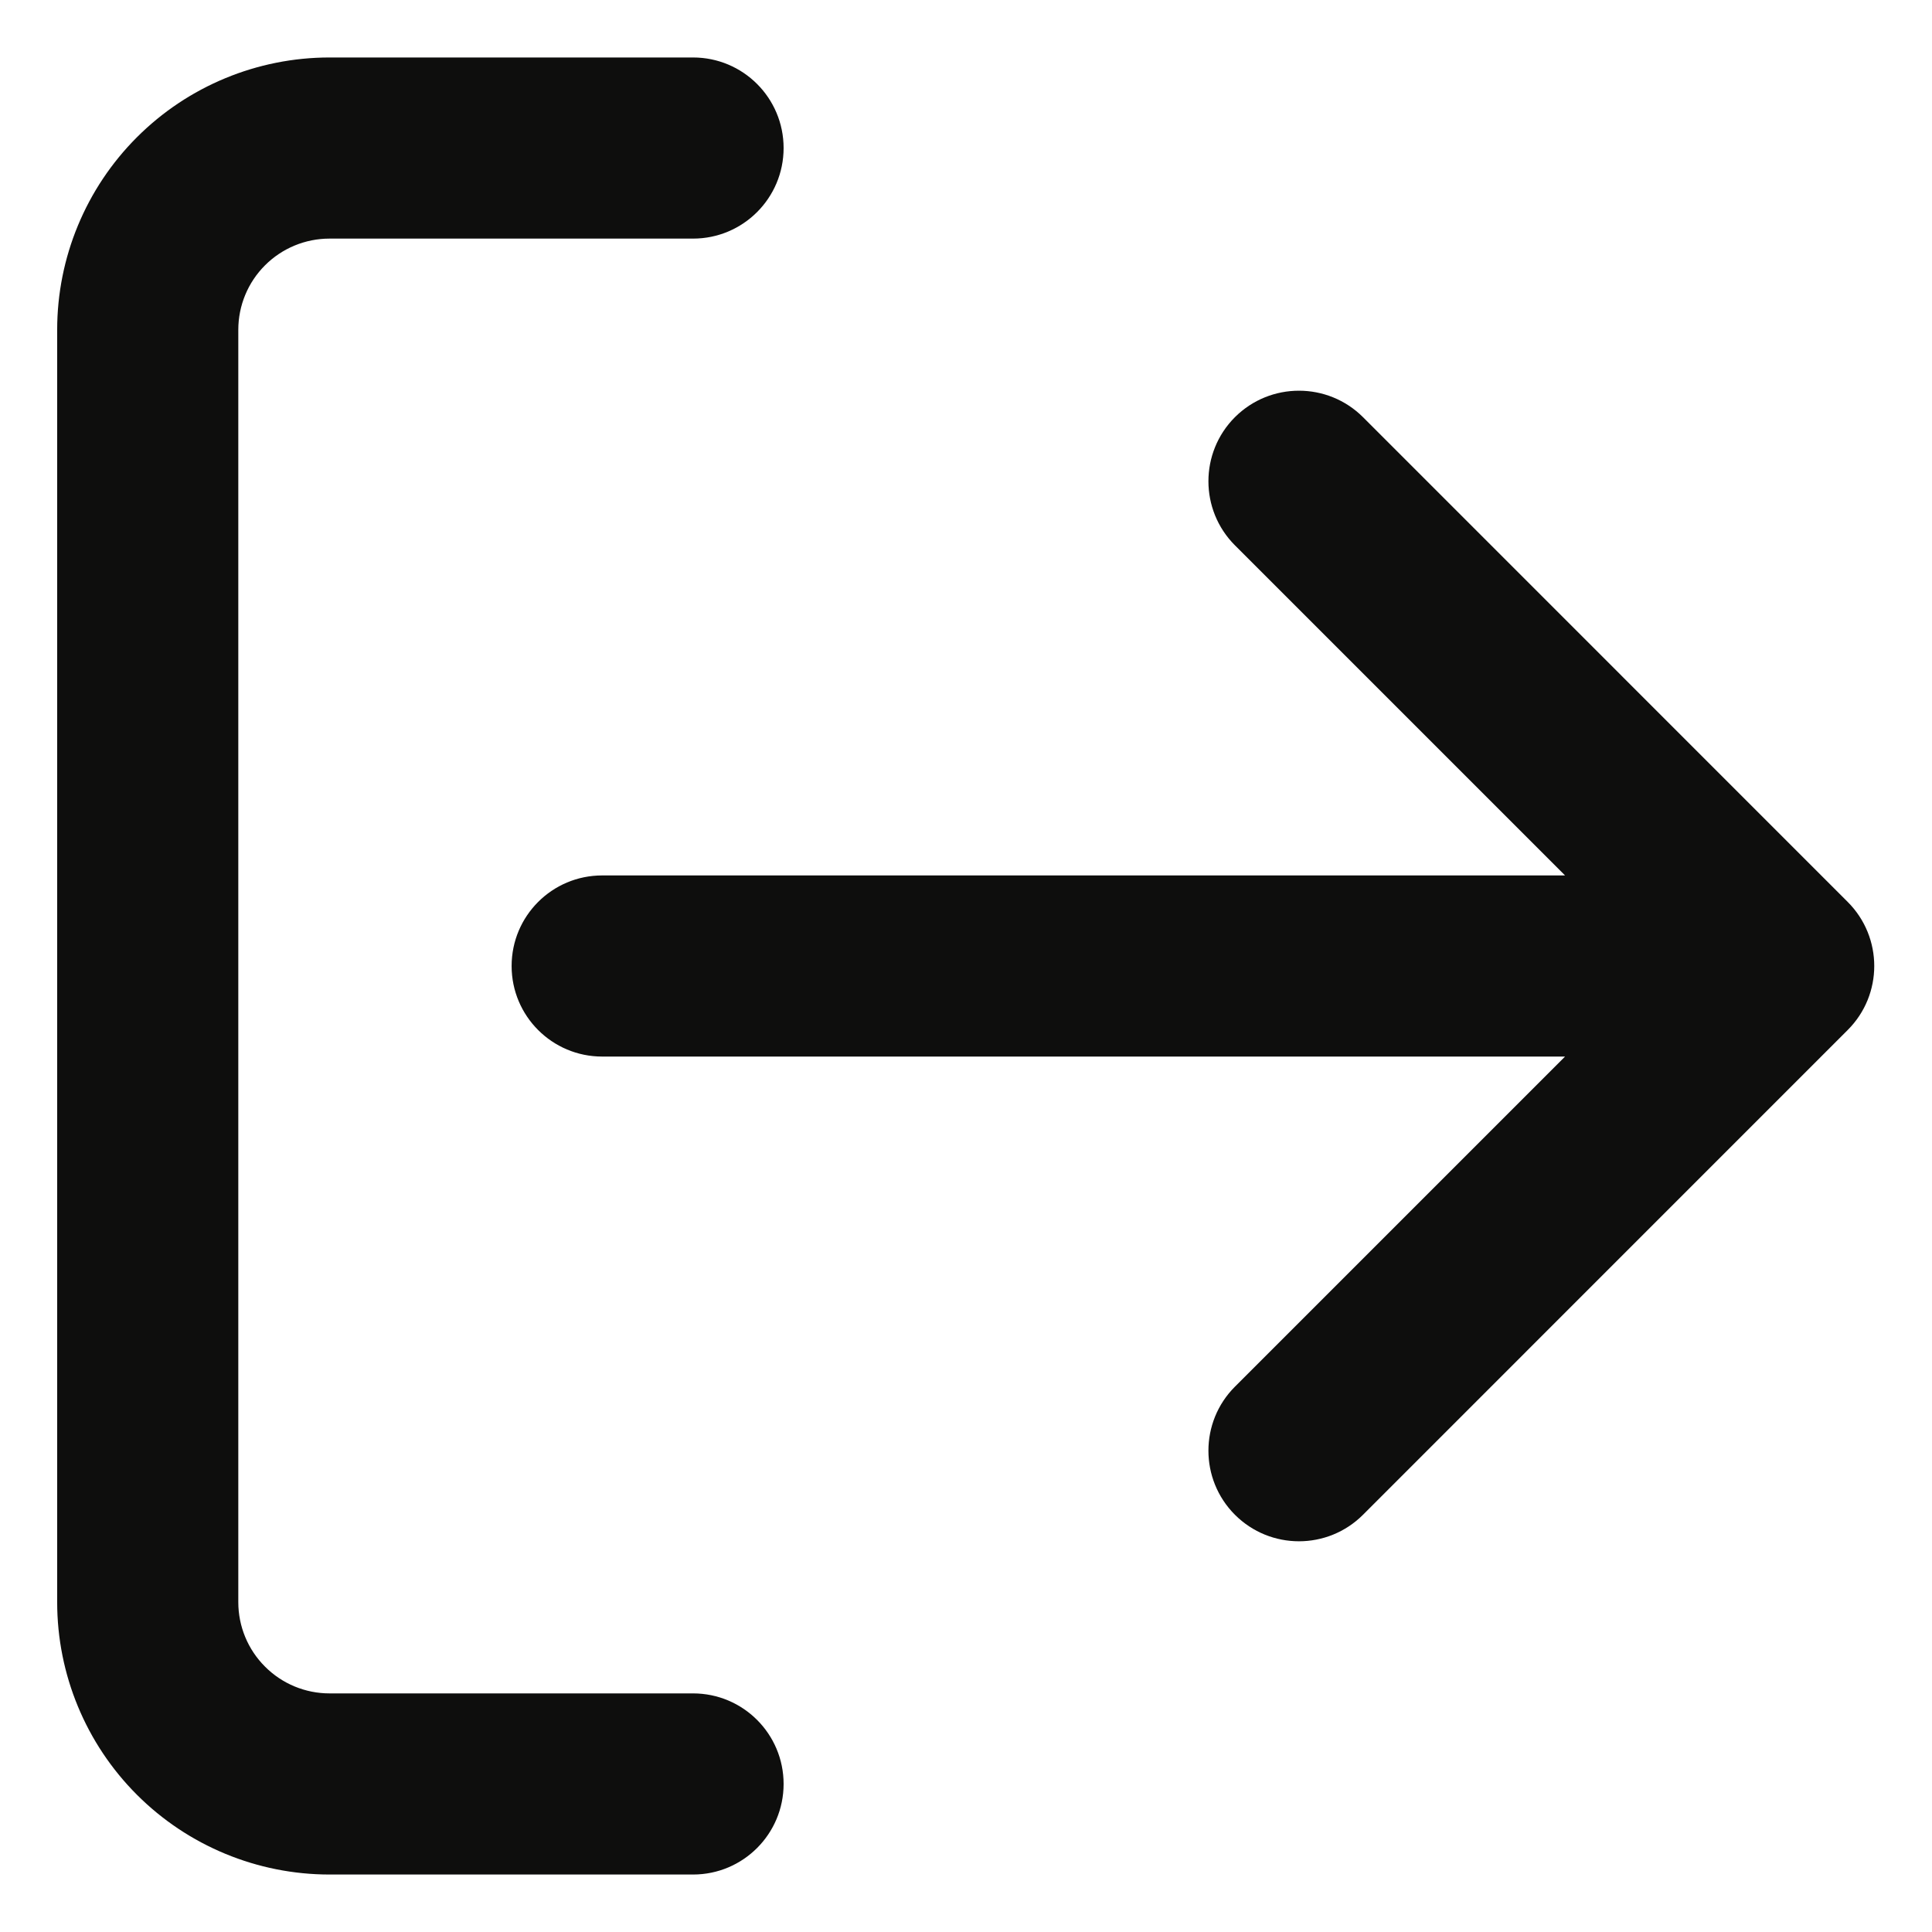 <svg width="32" height="32" viewBox="0 0 32 32" fill="none" xmlns="http://www.w3.org/2000/svg">
<path fill-rule="evenodd" clip-rule="evenodd" d="M12.979 2.452C12.979 1.623 12.308 0.952 11.479 0.952H5.458C4.262 0.952 3.114 1.427 2.268 2.273C1.422 3.119 0.947 4.266 0.947 5.462V26.537C0.947 27.734 1.422 28.881 2.268 29.727C3.114 30.573 4.262 31.048 5.458 31.048H11.479C12.308 31.048 12.979 30.376 12.979 29.548C12.979 28.72 12.308 28.048 11.479 28.048H5.458C5.057 28.048 4.673 27.889 4.39 27.605C4.106 27.322 3.947 26.938 3.947 26.537V5.462C3.947 5.062 4.106 4.677 4.39 4.394C4.673 4.111 5.057 3.952 5.458 3.952H11.479C12.308 3.952 12.979 3.28 12.979 2.452ZM20.454 6.91C21.04 6.325 21.99 6.325 22.576 6.91L30.604 14.939C31.19 15.525 31.19 16.475 30.604 17.06L22.576 25.089C21.99 25.675 21.04 25.675 20.454 25.089C19.869 24.503 19.869 23.553 20.454 22.968L25.922 17.5H9.974C9.145 17.5 8.474 16.828 8.474 16C8.474 15.171 9.145 14.5 9.974 14.5H25.922L20.454 9.032C19.869 8.446 19.869 7.496 20.454 6.91Z" fill="#0E0E0D"/>
</svg>
